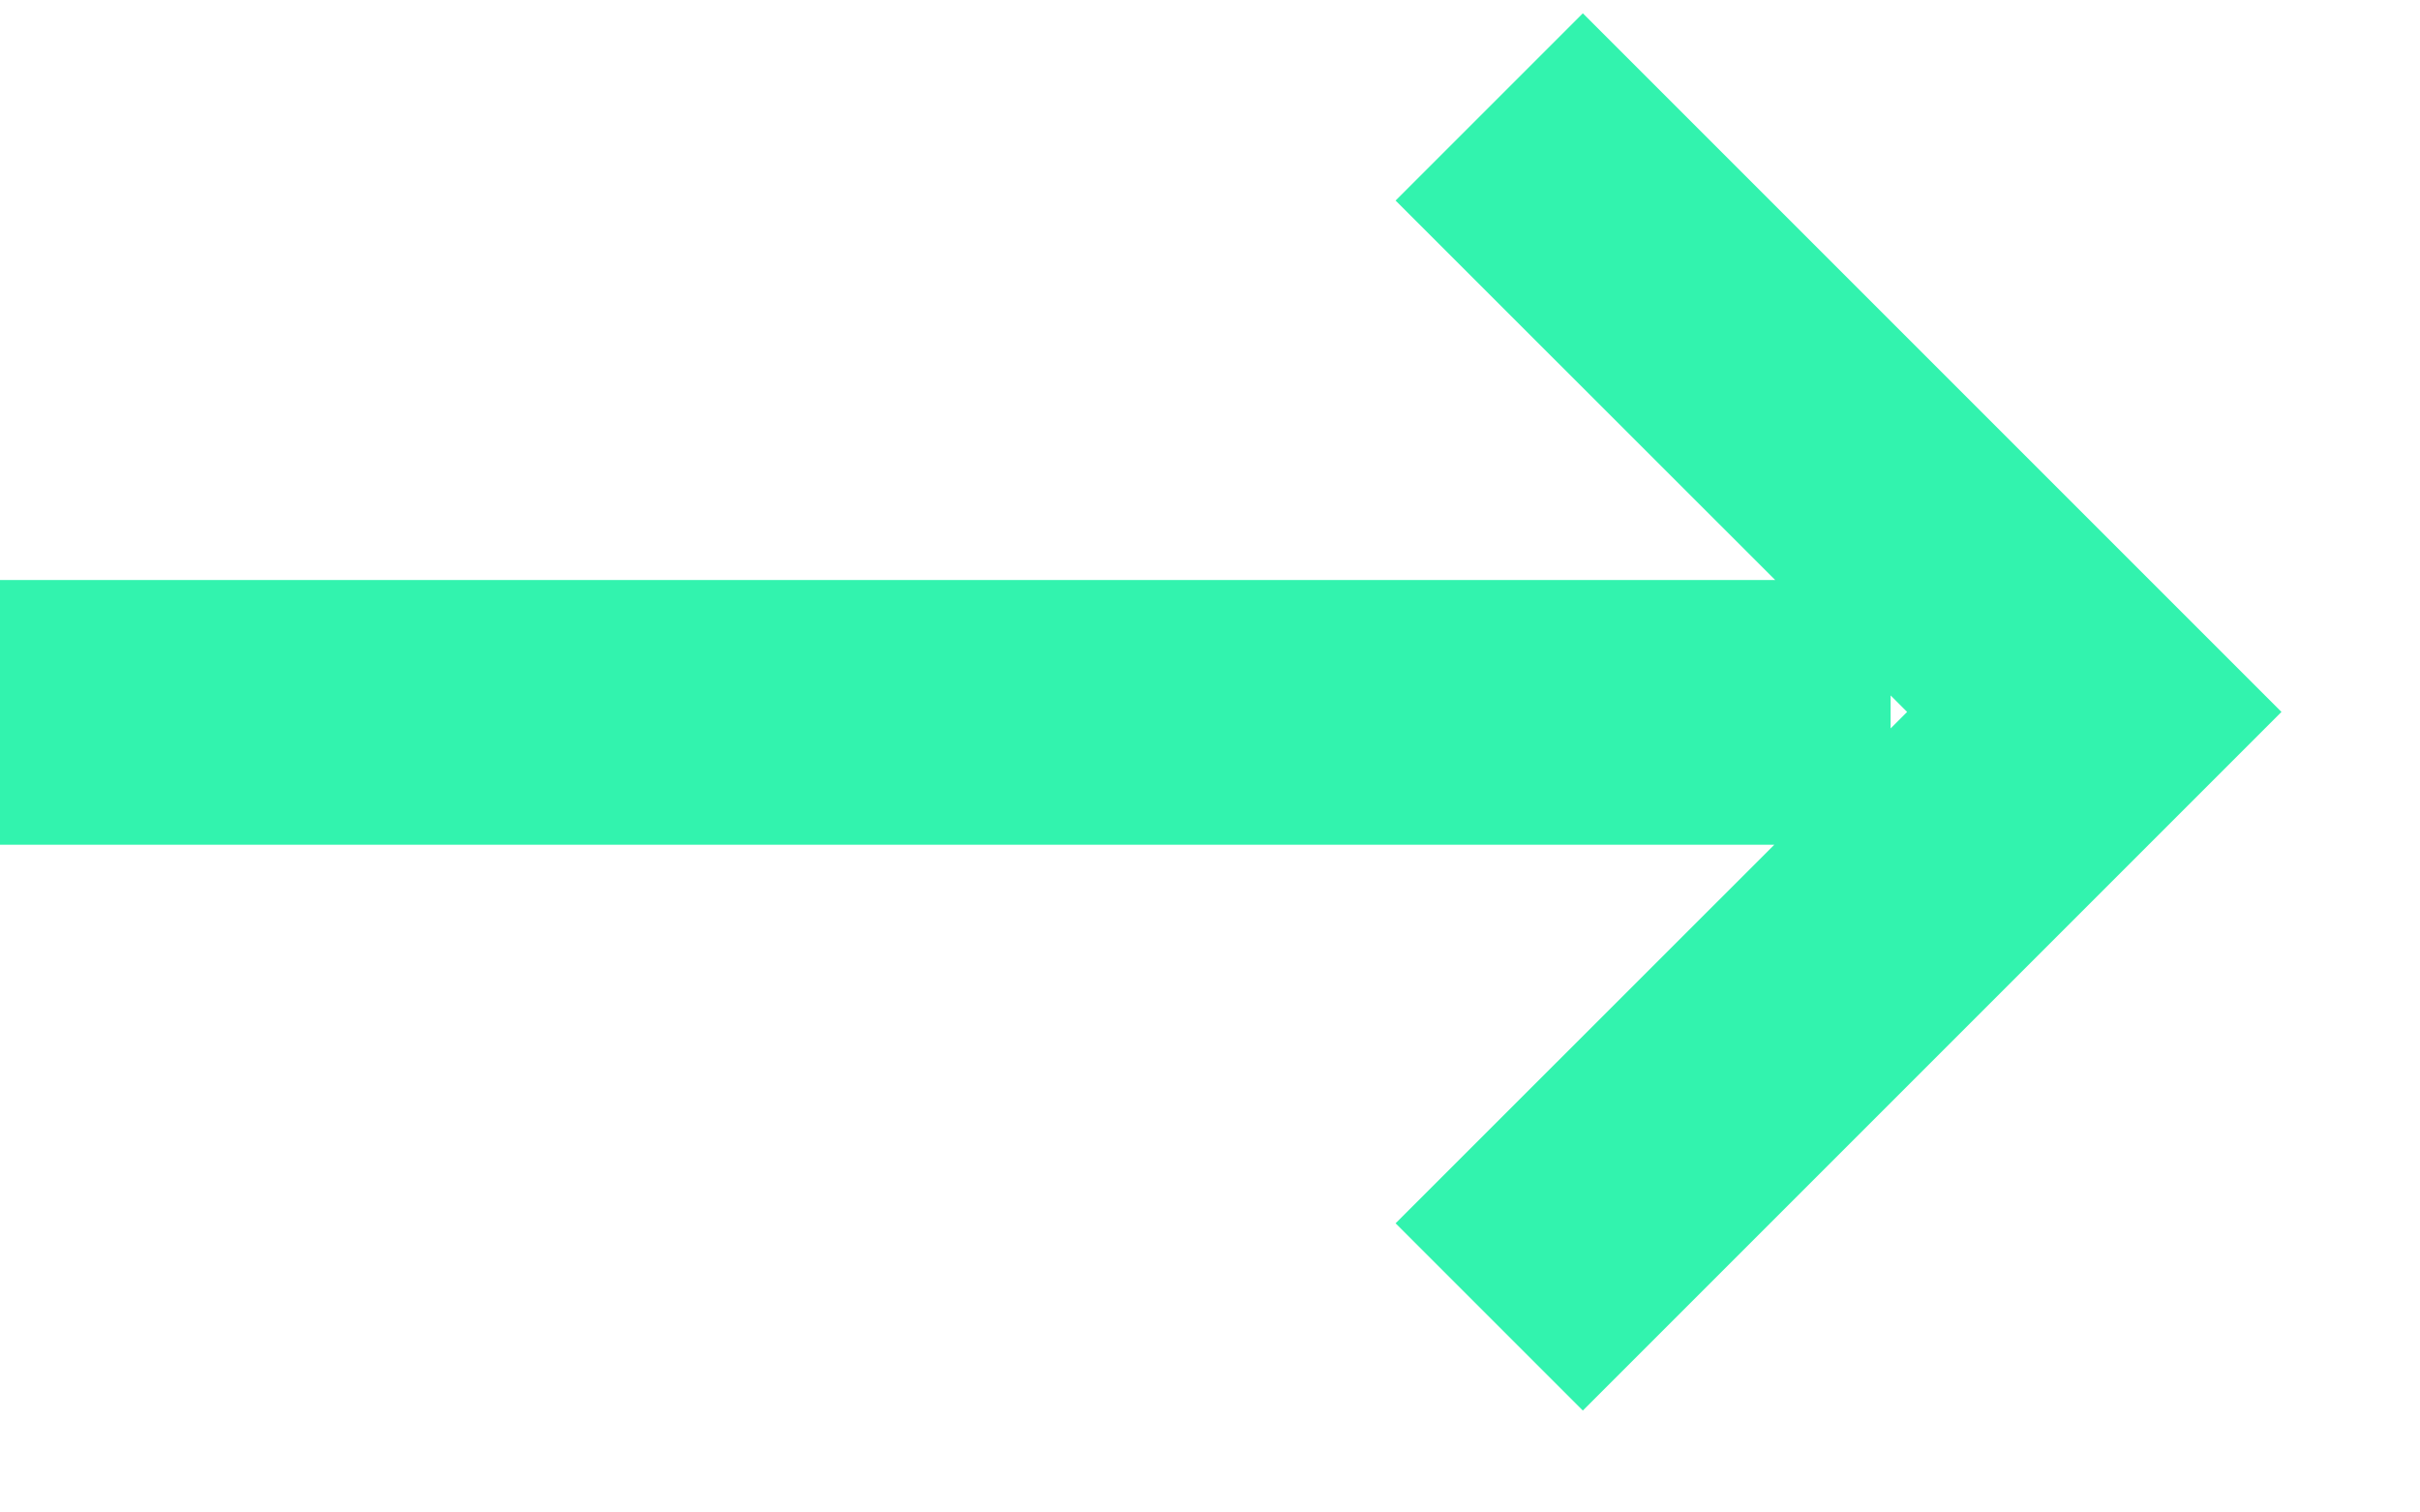 <svg width="16" height="10" viewBox="0 0 16 10" fill="none" xmlns="http://www.w3.org/2000/svg">
<path fill-rule="evenodd" clip-rule="evenodd" d="M14.465 5.326L15.084 4.707L14.465 4.088L10.465 0.088L9.227 1.326L11.737 3.835L2.69725e-06 3.835L7.13404e-07 5.585L11.731 5.585L9.227 8.088L10.465 9.326L14.465 5.326ZM12.5 4.816L12.609 4.707L12.5 4.598L12.5 4.816Z" fill="#32F3AE"/>
</svg>
